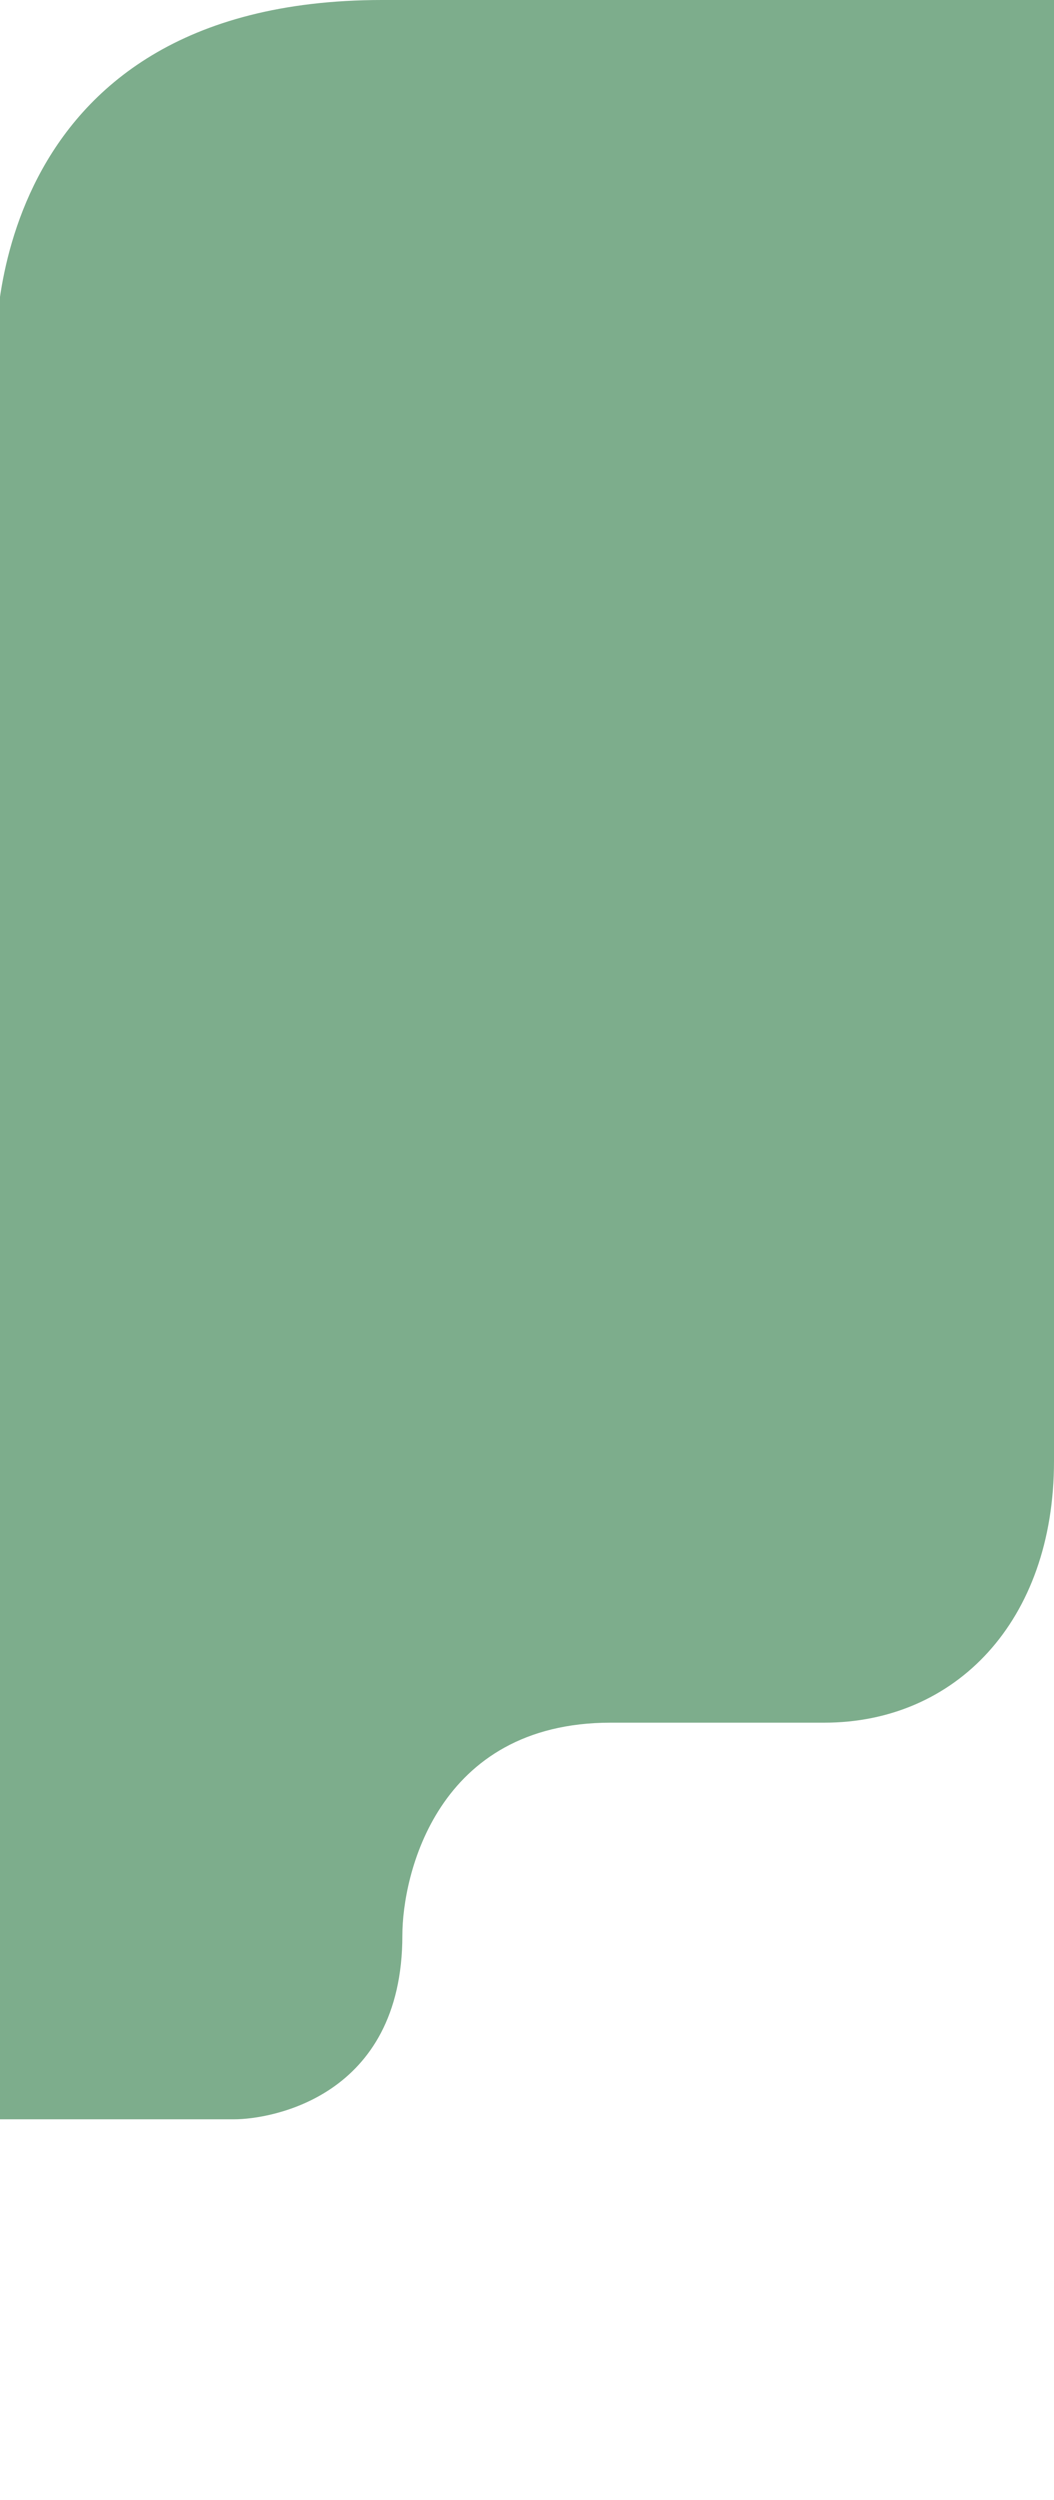 <?xml version="1.0" encoding="utf-8"?>
<!-- Generator: Adobe Illustrator 25.0.1, SVG Export Plug-In . SVG Version: 6.00 Build 0)  -->
<svg version="1.1" id="Layer_1" xmlns="http://www.w3.org/2000/svg" xmlns:xlink="http://www.w3.org/1999/xlink" x="0px" y="0px"
	 viewBox="0 0 194 460" style="enable-background:new 0 0 194 460;" xml:space="preserve">
<style type="text/css">
	.st0{fill:#7DAD8C;}
</style>
<path class="st0" d="M-0.73,65.15C-0.73,65.15-3.8,0,70.35,0S194,0,194,0s0,239.3,0,268.85c0,29.54-18.2,48.13-42.26,48.13
	s-7.24,0-39.33,0s-38.35,28.17-38.35,39.13c0,29.93-24.46,33.85-30.91,33.85s-43.9,0-43.9,0L-0.73,65.15z"/>
</svg>
